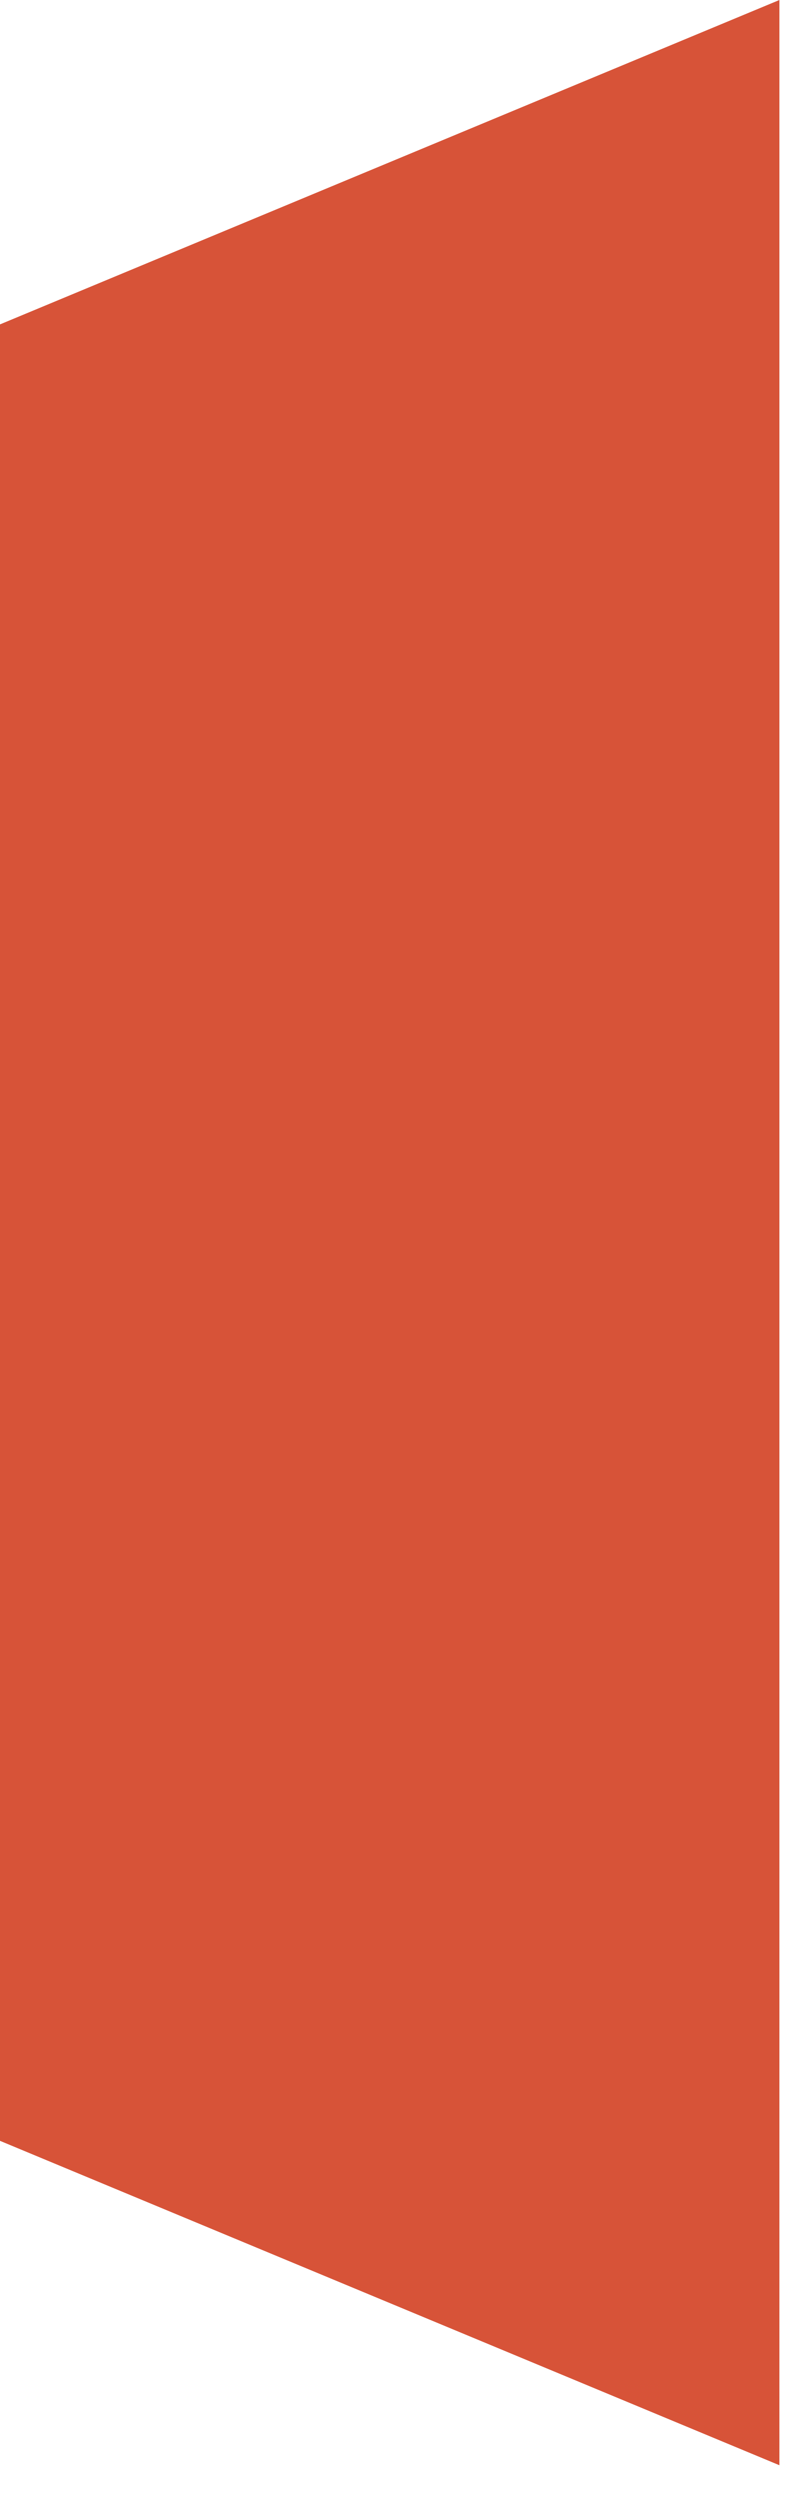 <svg width="21" height="66" viewBox="0 0 21 66" fill="none" xmlns="http://www.w3.org/2000/svg">
<path d="M20.588 -2.28882e-05L20.588 65.081L-0 56.517L-0 8.564L20.588 -2.28882e-05Z" fill="#D75338"/>
</svg>
